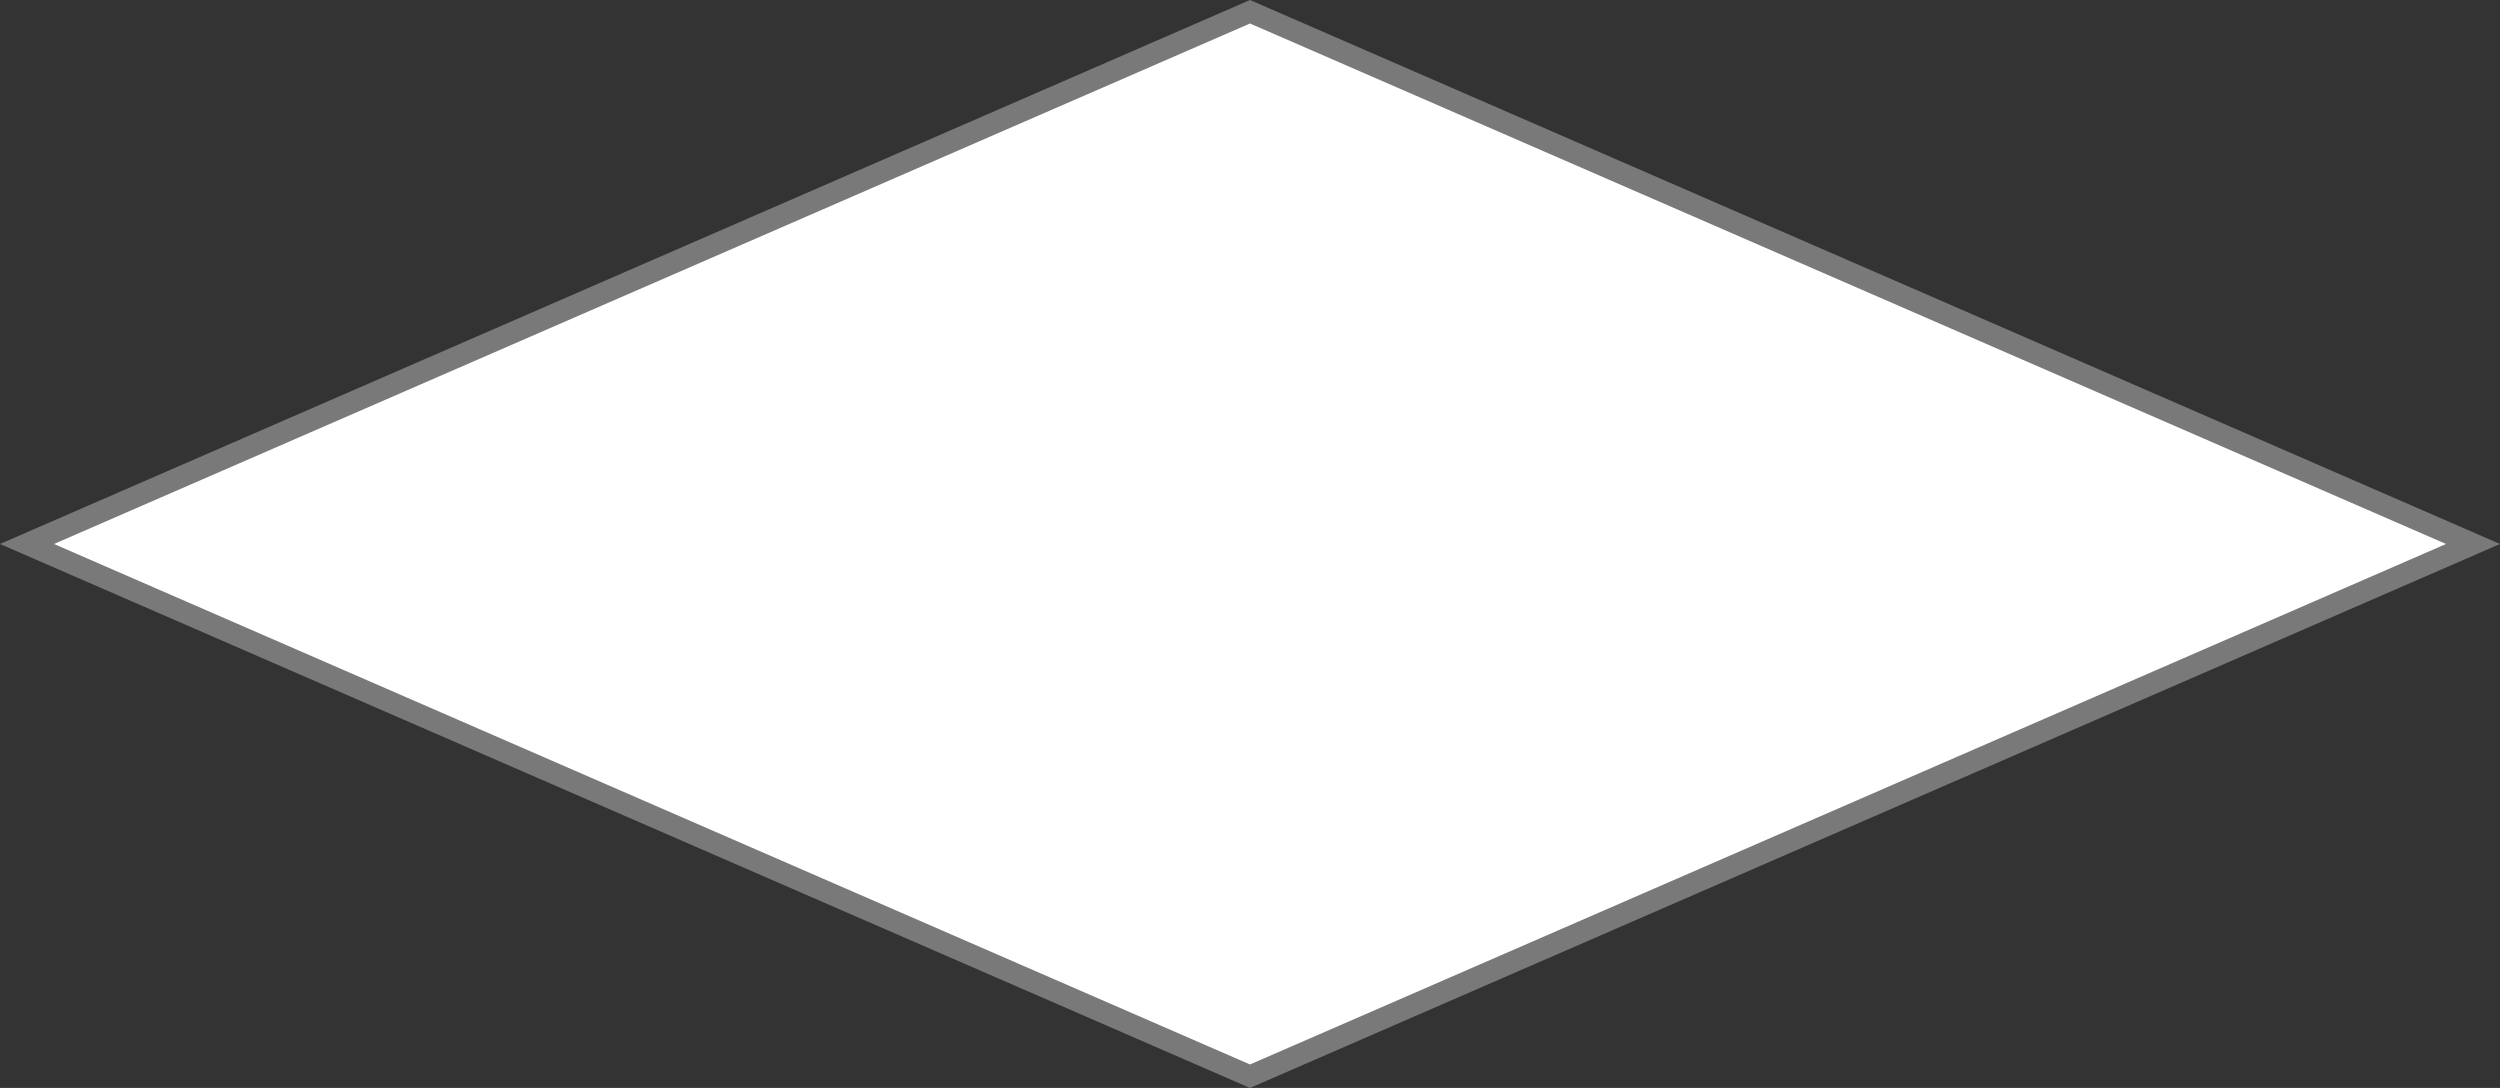 ﻿<?xml version="1.0" encoding="utf-8"?>
<svg version="1.1" xmlns:xlink="http://www.w3.org/1999/xlink" width="108px" height="47px" xmlns="http://www.w3.org/2000/svg">
  <rect width="100%" height="100%" fill="#333333" stroke="none"/>
  <g transform="matrix(1 0 0 1 -753 -950 )">
    <path d="M 807 996.493  L 754.166 973.5  L 807 950.507  L 859.834 973.5  L 807 996.493  Z " fill-rule="nonzero" fill="#ffffff" stroke="none" />
    <path d="M 807 997  L 753 973.5  L 807 950  L 861 973.5  L 807 997  Z M 755.332 973.5  L 807 995.985  L 858.668 973.5  L 807 951.015  L 755.332 973.5  Z " fill-rule="nonzero" fill="#797979" stroke="none" />
  </g>
</svg>